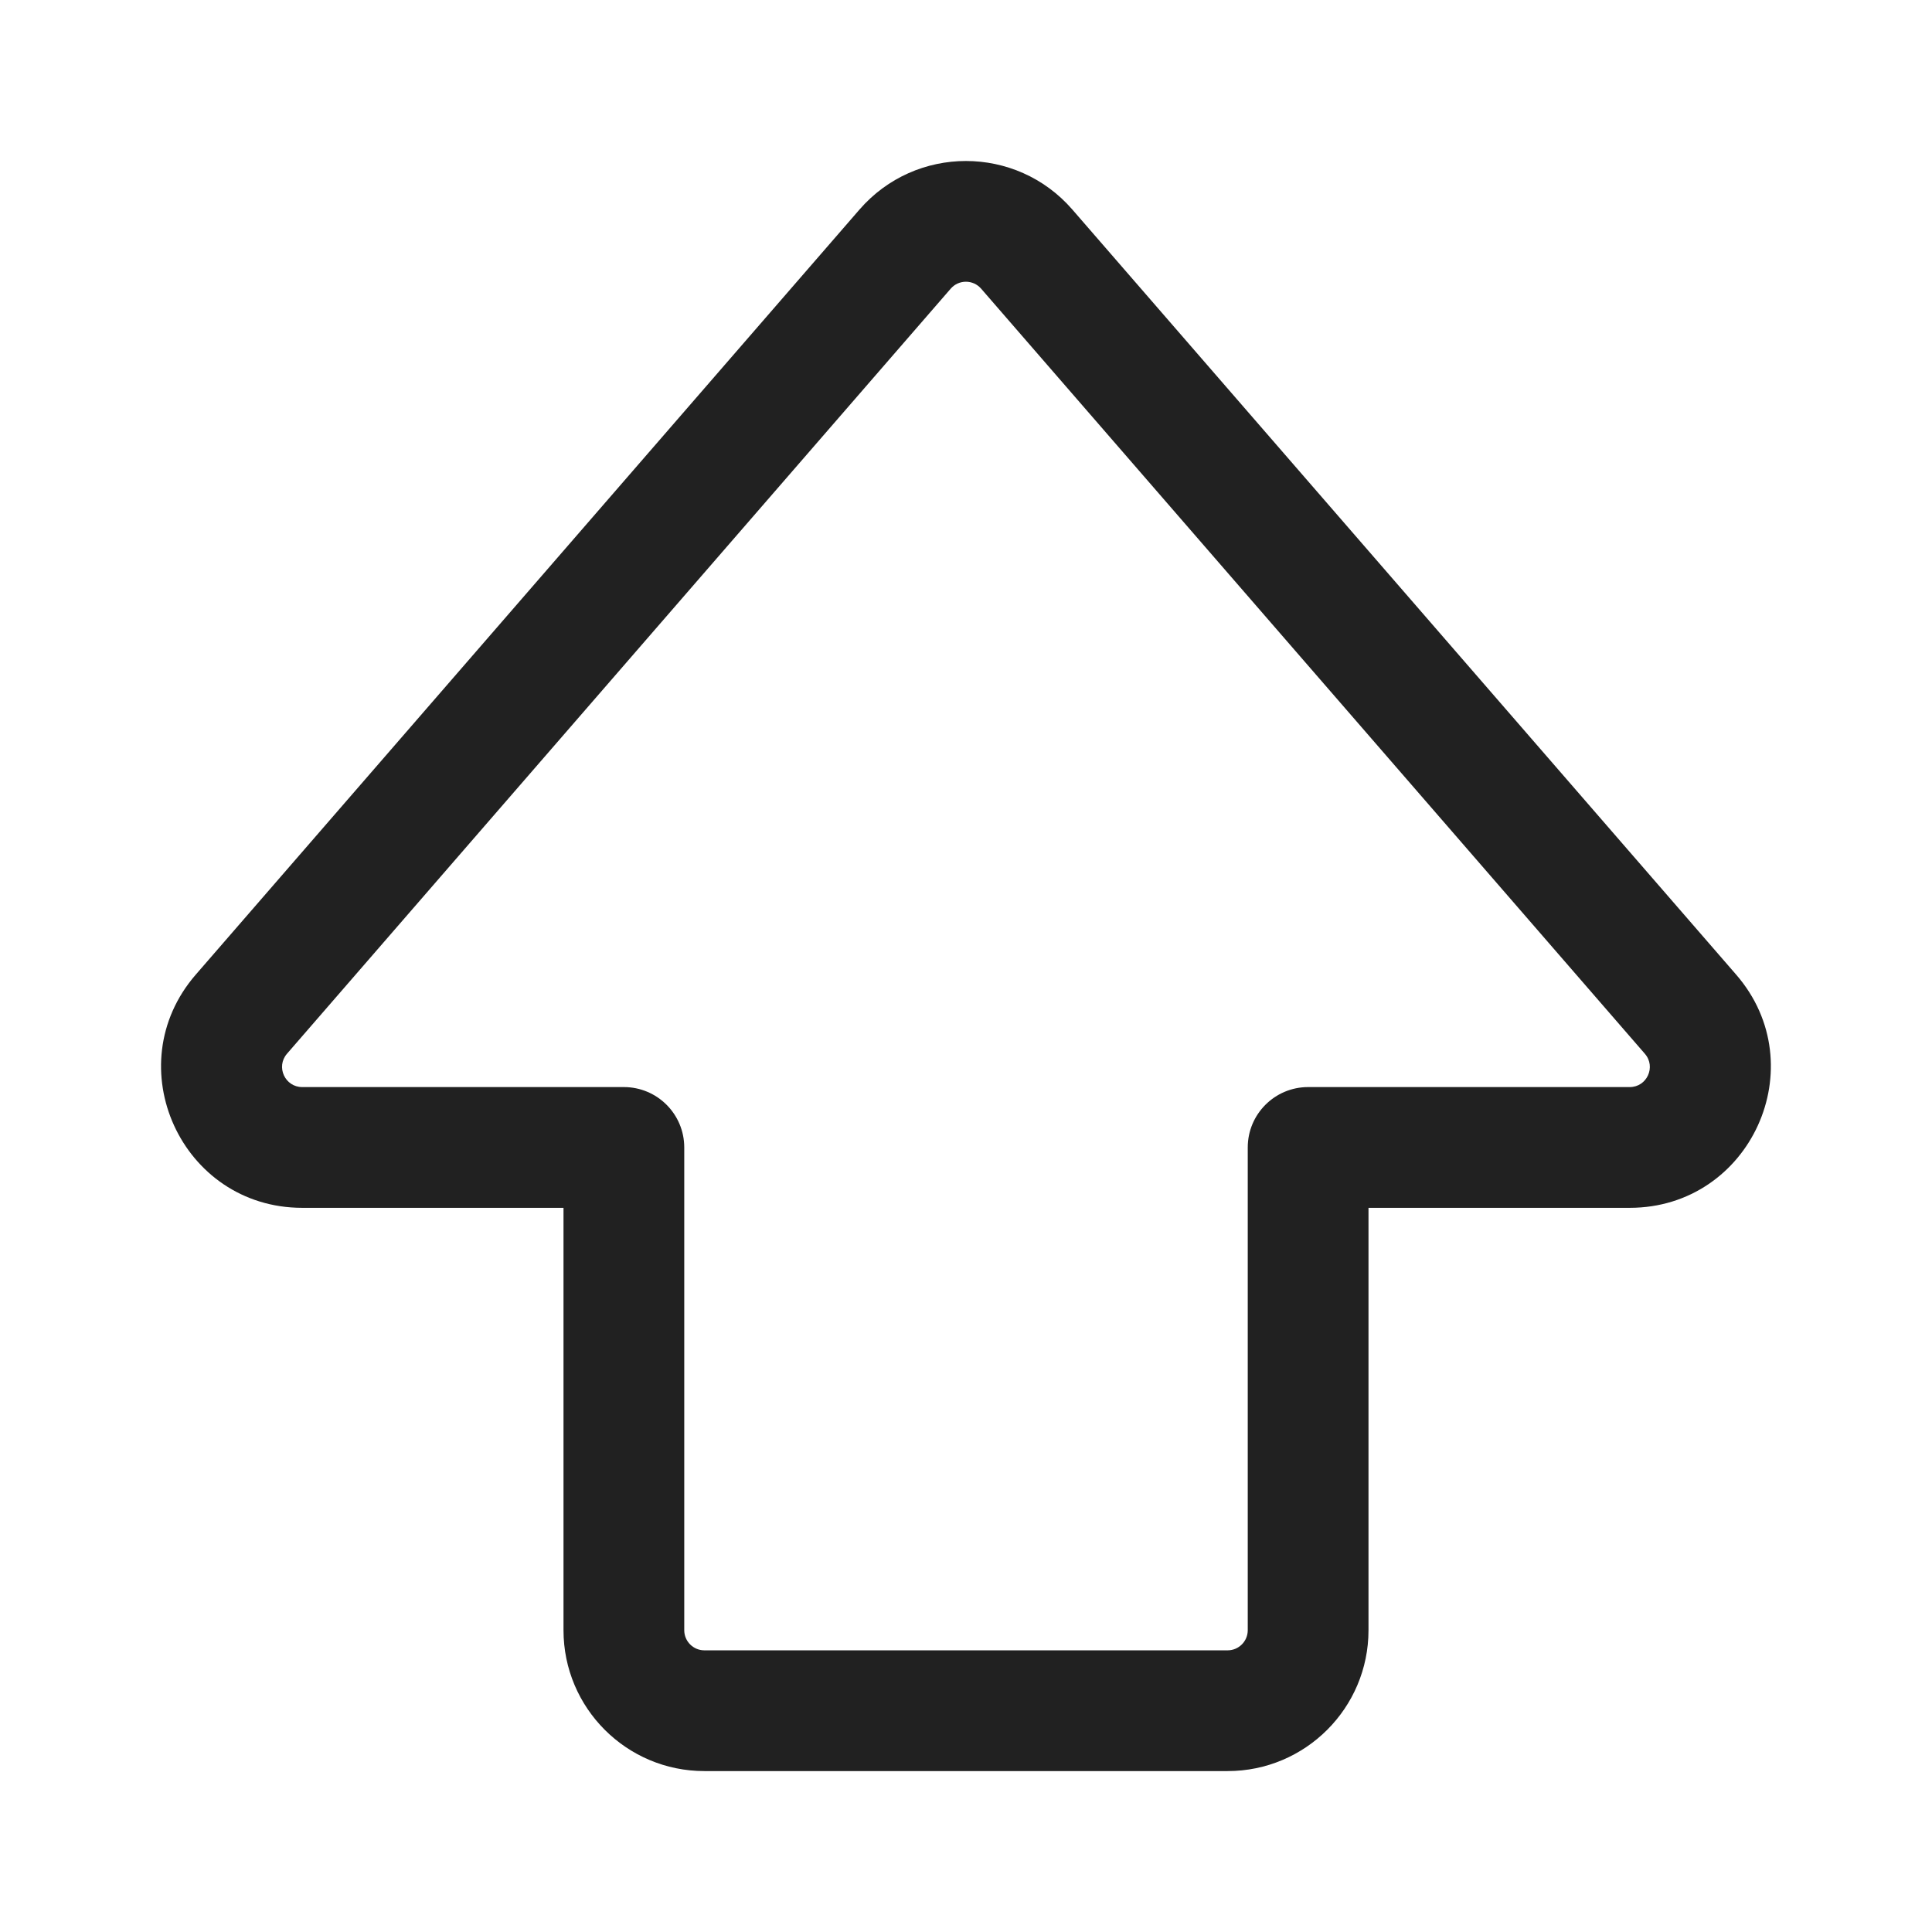 <svg width="24" height="24" viewBox="0 0 24 24" fill="none" xmlns="http://www.w3.org/2000/svg">
<path d="M10.677 2.603C11.375 1.799 12.623 1.799 13.321 2.603L21.567 12.107C22.55 13.24 21.745 15.004 20.245 15.004H17V20.251C17 21.217 16.216 22.001 15.25 22.001H8.75C7.783 22.001 7 21.217 7 20.251V15.004H3.754C2.254 15.004 1.449 13.24 2.432 12.107L10.677 2.603ZM12.188 3.586C12.088 3.471 11.91 3.471 11.81 3.586L3.565 13.09C3.425 13.252 3.54 13.504 3.754 13.504H7.75C8.164 13.504 8.5 13.84 8.5 14.254V20.251C8.5 20.389 8.612 20.501 8.75 20.501H15.25C15.388 20.501 15.5 20.389 15.5 20.251V14.254C15.5 13.84 15.836 13.504 16.25 13.504H20.245C20.459 13.504 20.574 13.252 20.433 13.09L12.188 3.586Z" fill="#212121"/>
</svg>
